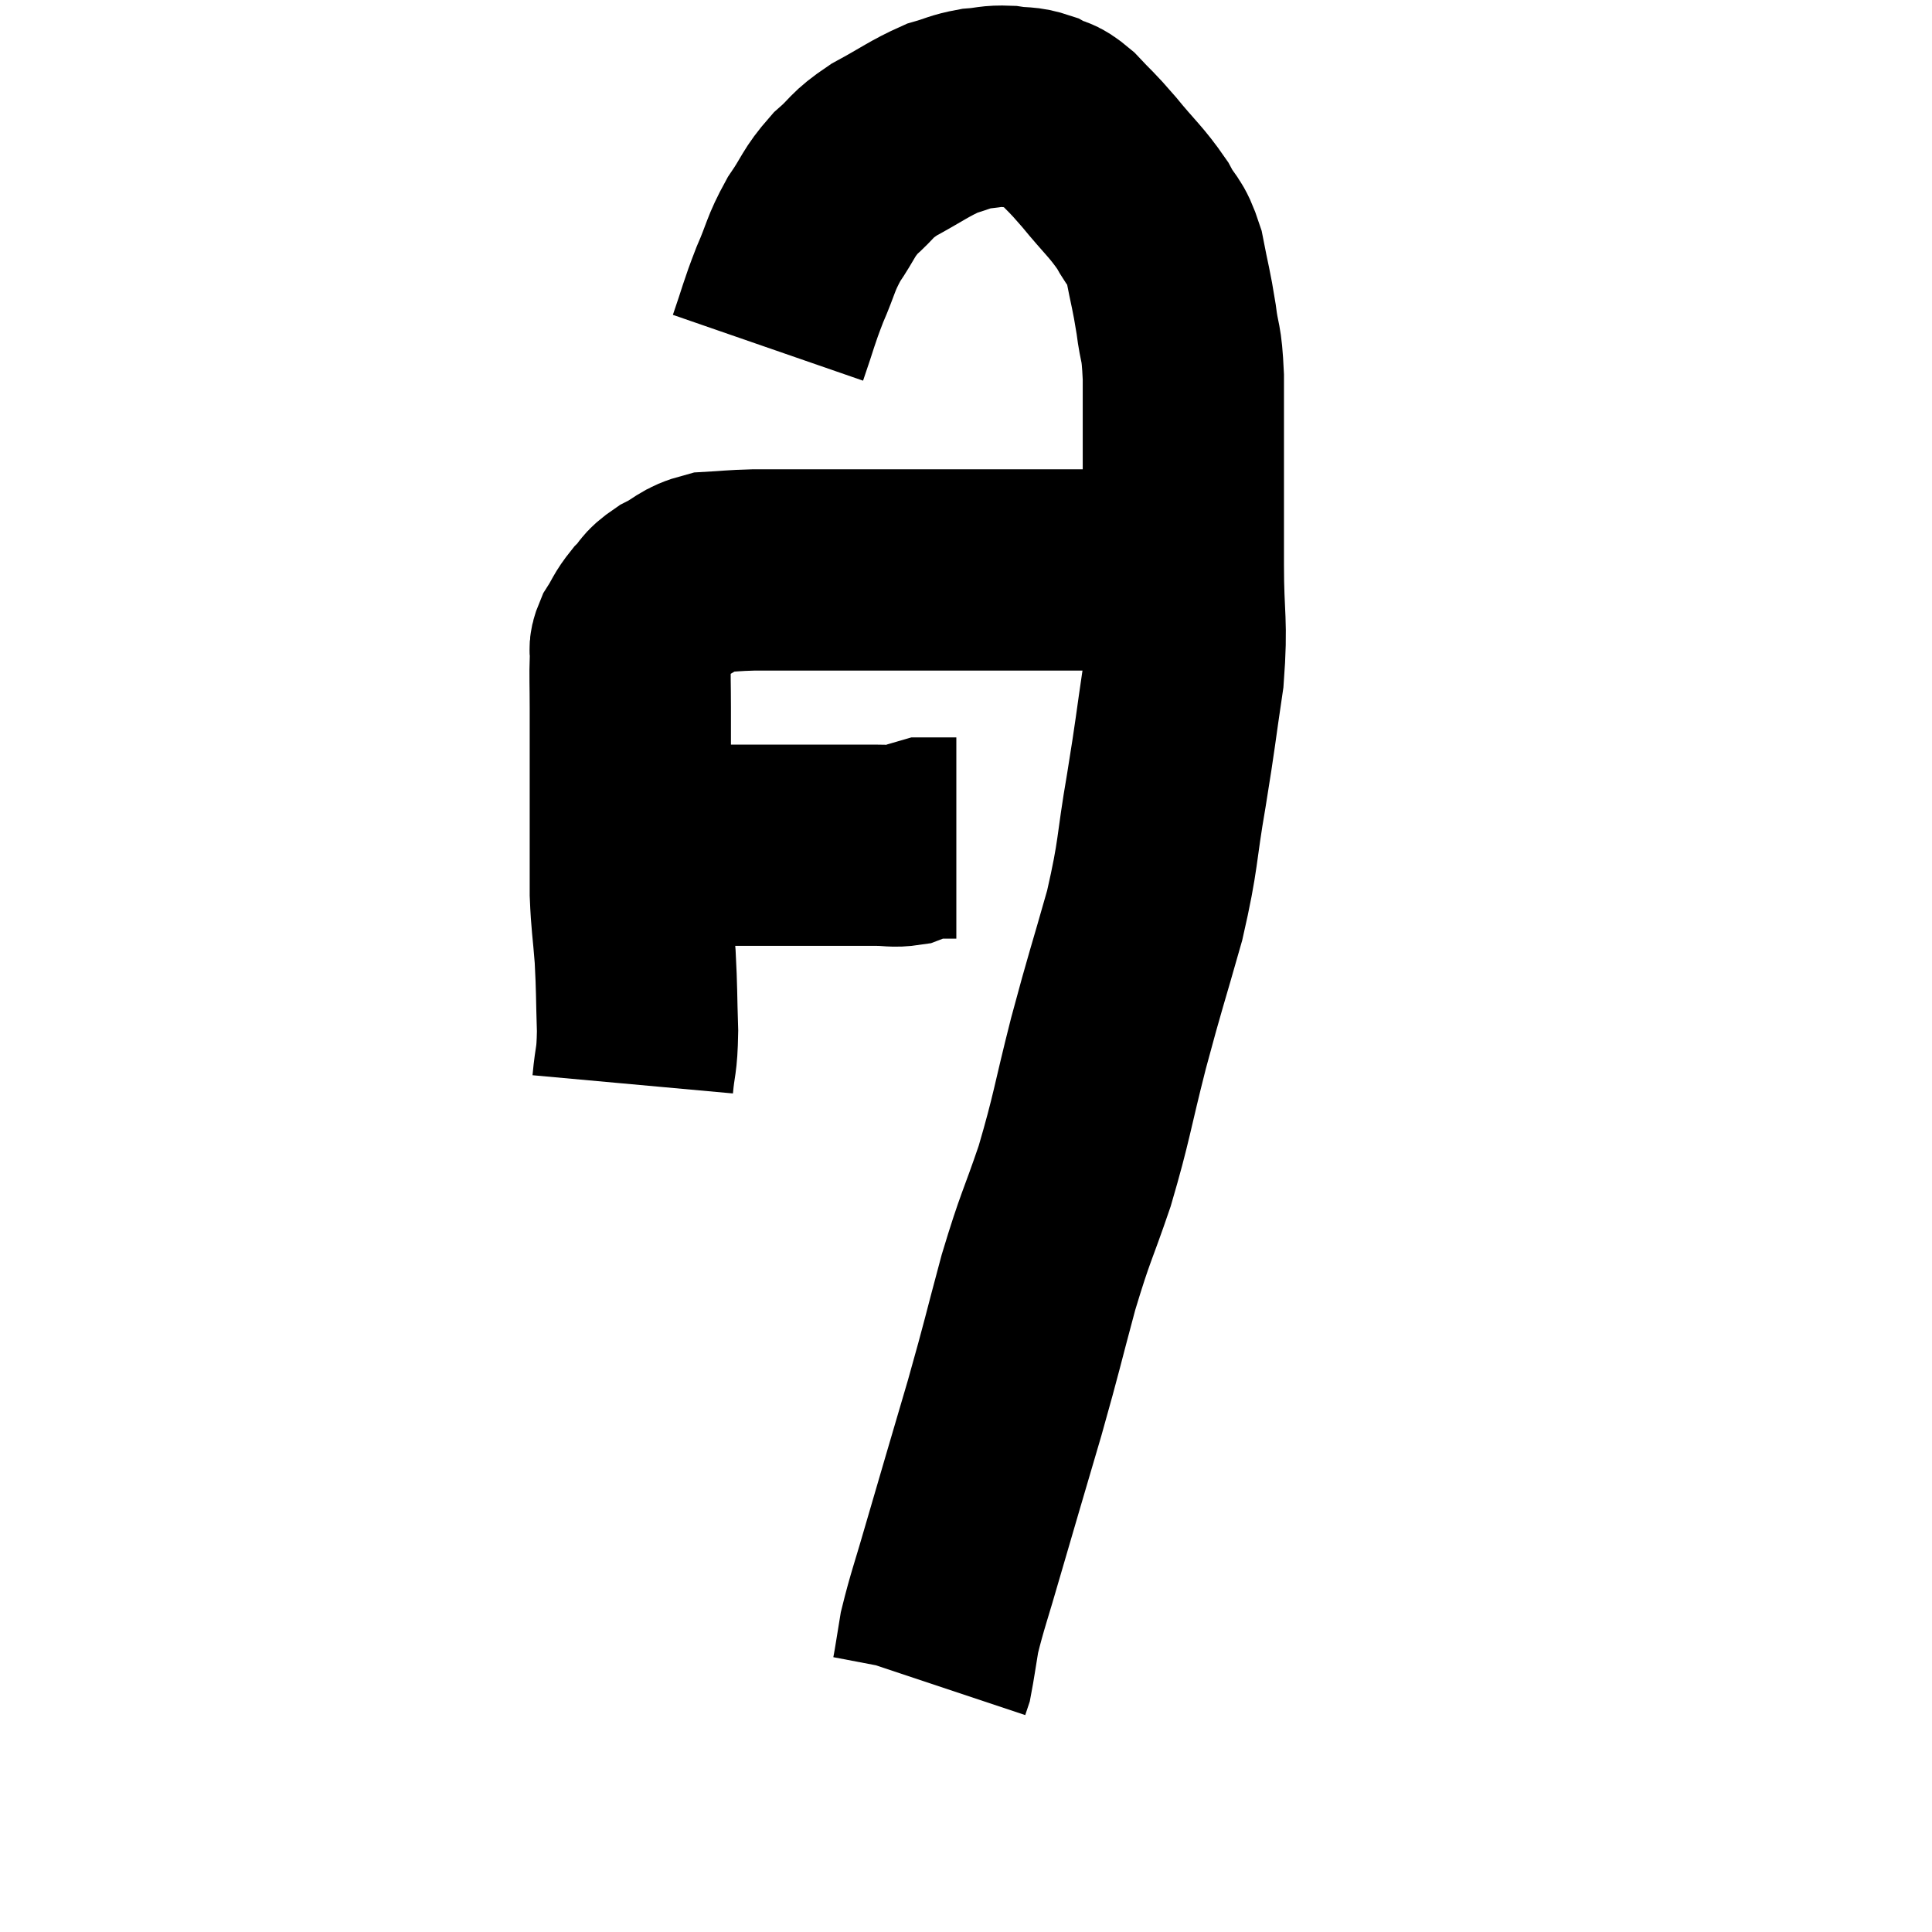 <svg width="48" height="48" viewBox="0 0 48 48" xmlns="http://www.w3.org/2000/svg"><path d="M 15.3 21 C 15.6 21, 15.6 21, 15.9 21 C 16.2 21, 16.185 21, 16.5 21 C 16.83 21, 16.8 21, 17.16 21 C 17.55 21, 17.49 21, 17.94 21 C 18.45 21, 18.36 21, 18.96 21 C 19.65 21, 19.635 21, 20.34 21 C 21.06 21, 21.24 21, 21.78 21 C 22.14 21, 22.2 21.045, 22.5 21 C 22.74 20.91, 22.815 20.865, 22.98 20.82 C 23.07 20.82, 23.085 20.82, 23.16 20.82 C 23.22 20.82, 23.16 20.82, 23.28 20.82 C 23.46 20.82, 23.55 20.82, 23.64 20.82 C 23.64 20.82, 23.61 20.82, 23.64 20.82 C 23.7 20.82, 23.73 20.82, 23.76 20.82 C 23.76 20.82, 23.76 20.82, 23.76 20.82 L 23.76 20.82" fill="none" stroke="black" stroke-width="5"></path><path d="M 15.72 26.94 C 15.78 26.28, 15.825 26.415, 15.84 25.62 C 15.81 24.69, 15.825 24.615, 15.78 23.76 C 15.72 22.98, 15.69 22.935, 15.66 22.2 C 15.66 21.51, 15.66 21.39, 15.66 20.82 C 15.66 20.37, 15.66 20.46, 15.66 19.92 C 15.66 19.29, 15.66 19.245, 15.66 18.66 C 15.66 18.12, 15.66 18.15, 15.66 17.58 C 15.66 16.98, 15.645 16.8, 15.66 16.38 C 15.69 16.14, 15.6 16.185, 15.72 15.9 C 15.93 15.57, 15.9 15.54, 16.14 15.24 C 16.41 14.97, 16.305 14.955, 16.68 14.7 C 17.16 14.46, 17.13 14.355, 17.64 14.22 C 18.18 14.19, 18.18 14.175, 18.72 14.16 C 19.26 14.16, 19.125 14.16, 19.8 14.16 C 20.61 14.16, 20.445 14.16, 21.42 14.16 C 22.56 14.16, 22.575 14.16, 23.7 14.16 C 24.81 14.16, 25.005 14.16, 25.92 14.16 C 26.64 14.16, 26.7 14.16, 27.36 14.16 C 27.96 14.16, 28.11 14.16, 28.56 14.16 C 28.86 14.16, 28.845 14.16, 29.16 14.16 C 29.49 14.16, 29.625 14.16, 29.82 14.16 C 29.88 14.16, 29.91 14.16, 29.94 14.16 L 29.94 14.16" fill="none" stroke="black" stroke-width="5"></path><path d="M 19.08 8.64 C 19.35 7.86, 19.335 7.815, 19.62 7.08 C 19.92 6.39, 19.875 6.33, 20.22 5.7 C 20.61 5.13, 20.565 5.055, 21 4.56 C 21.48 4.14, 21.36 4.125, 21.96 3.72 C 22.68 3.33, 22.83 3.195, 23.4 2.94 C 23.82 2.82, 23.835 2.775, 24.24 2.7 C 24.63 2.67, 24.63 2.625, 25.02 2.64 C 25.41 2.7, 25.44 2.64, 25.8 2.76 C 26.13 2.94, 26.085 2.805, 26.46 3.12 C 26.88 3.57, 26.82 3.465, 27.3 4.02 C 27.84 4.68, 27.975 4.755, 28.38 5.34 C 28.65 5.85, 28.71 5.715, 28.92 6.36 C 29.07 7.14, 29.1 7.17, 29.22 7.92 C 29.31 8.64, 29.355 8.4, 29.4 9.36 C 29.4 10.56, 29.4 10.59, 29.4 11.76 C 29.4 12.9, 29.4 12.78, 29.4 14.04 C 29.4 15.42, 29.505 15.405, 29.4 16.8 C 29.19 18.21, 29.22 18.135, 28.98 19.62 C 28.71 21.18, 28.8 21.165, 28.44 22.74 C 27.99 24.33, 27.975 24.3, 27.54 25.92 C 27.12 27.57, 27.135 27.735, 26.7 29.22 C 26.25 30.54, 26.235 30.42, 25.8 31.86 C 25.38 33.42, 25.425 33.33, 24.96 34.98 C 24.45 36.72, 24.345 37.065, 23.94 38.46 C 23.64 39.51, 23.535 39.765, 23.34 40.56 C 23.25 41.1, 23.22 41.325, 23.16 41.64 C 23.13 41.73, 23.115 41.775, 23.1 41.82 C 23.1 41.82, 23.1 41.82, 23.1 41.82 L 23.1 41.82" fill="none" stroke="black" stroke-width="5"></path></svg>